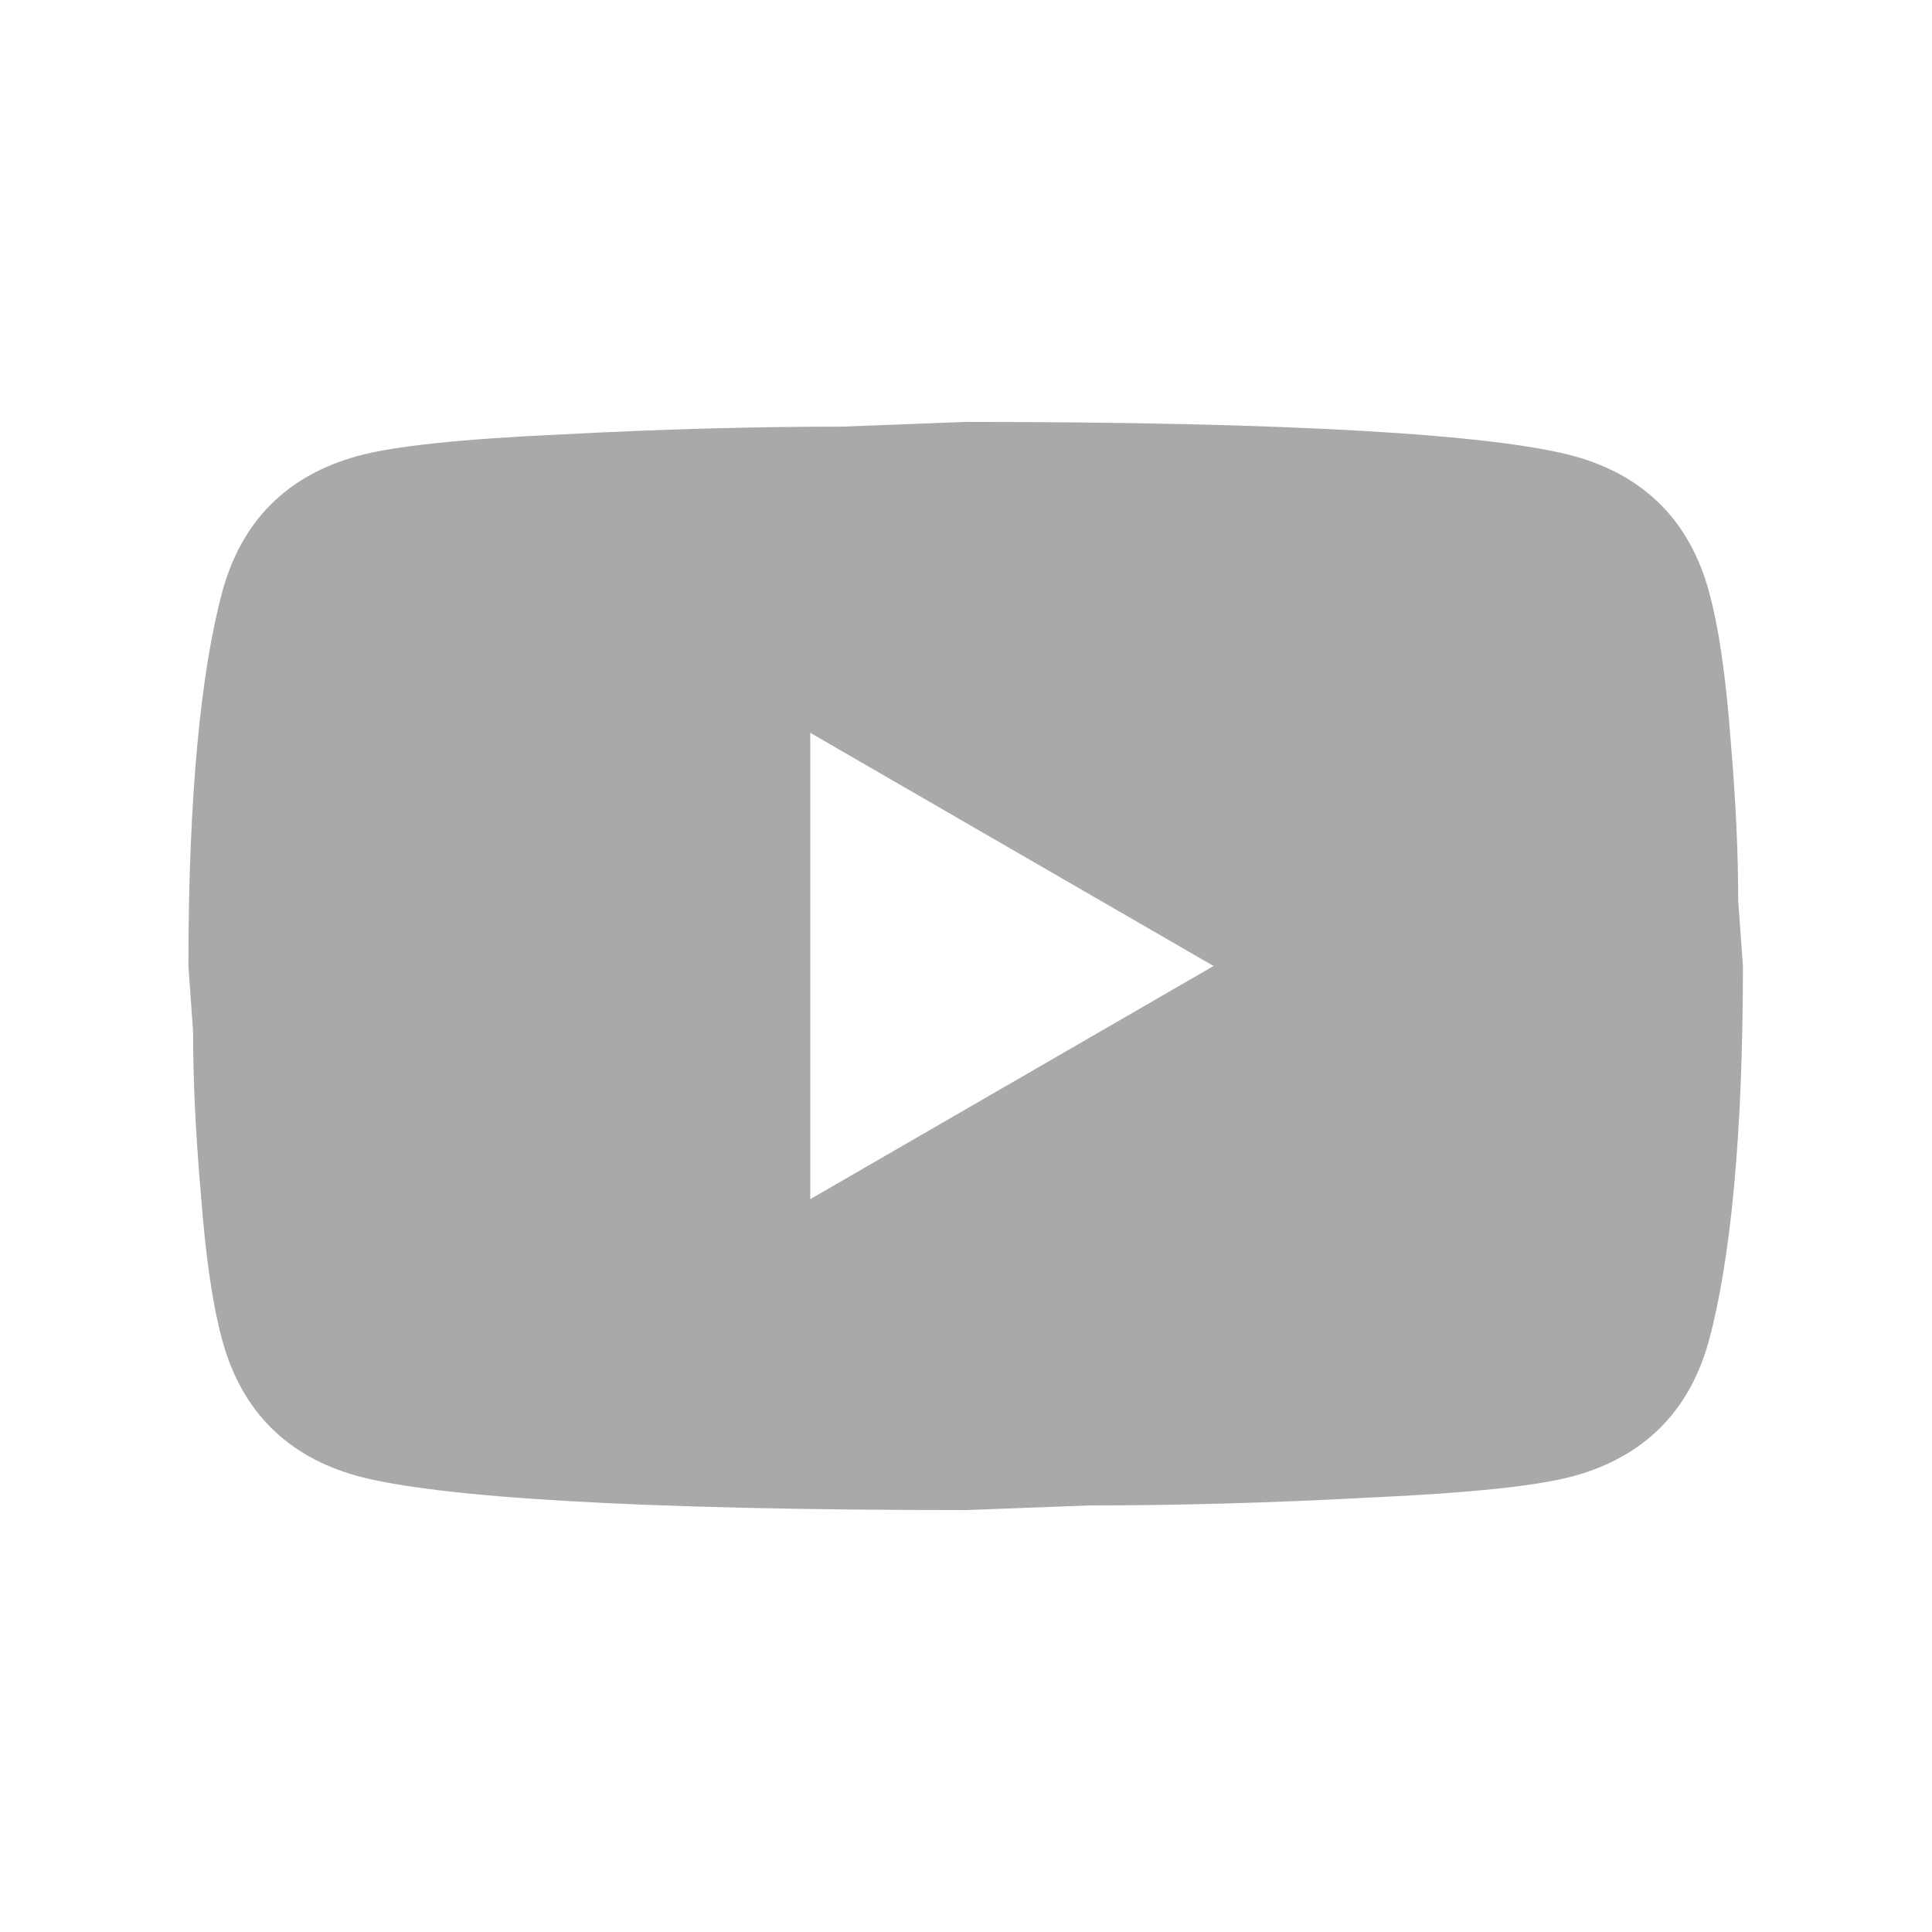 <svg width="29" height="29" viewBox="0 0 29 29" fill="none" xmlns="http://www.w3.org/2000/svg">
<path d="M12.162 18L18.216 14.5L12.162 11V18ZM25.648 8.865C25.8 9.414 25.905 10.149 25.975 11.082C26.056 12.015 26.091 12.82 26.091 13.52L26.162 14.5C26.162 17.055 25.975 18.933 25.648 20.135C25.357 21.185 24.68 21.862 23.63 22.154C23.081 22.305 22.078 22.41 20.538 22.48C19.021 22.562 17.633 22.597 16.35 22.597L14.495 22.667C9.606 22.667 6.561 22.48 5.36 22.154C4.31 21.862 3.633 21.185 3.341 20.135C3.19 19.587 3.085 18.852 3.015 17.919C2.933 16.985 2.898 16.18 2.898 15.48L2.828 14.5C2.828 11.945 3.015 10.067 3.341 8.865C3.633 7.815 4.31 7.138 5.36 6.847C5.908 6.695 6.911 6.59 8.451 6.52C9.968 6.439 11.357 6.404 12.64 6.404L14.495 6.333C19.383 6.333 22.428 6.52 23.63 6.847C24.68 7.138 25.357 7.815 25.648 8.865Z" fill="#A9A9AA"/>
</svg>
